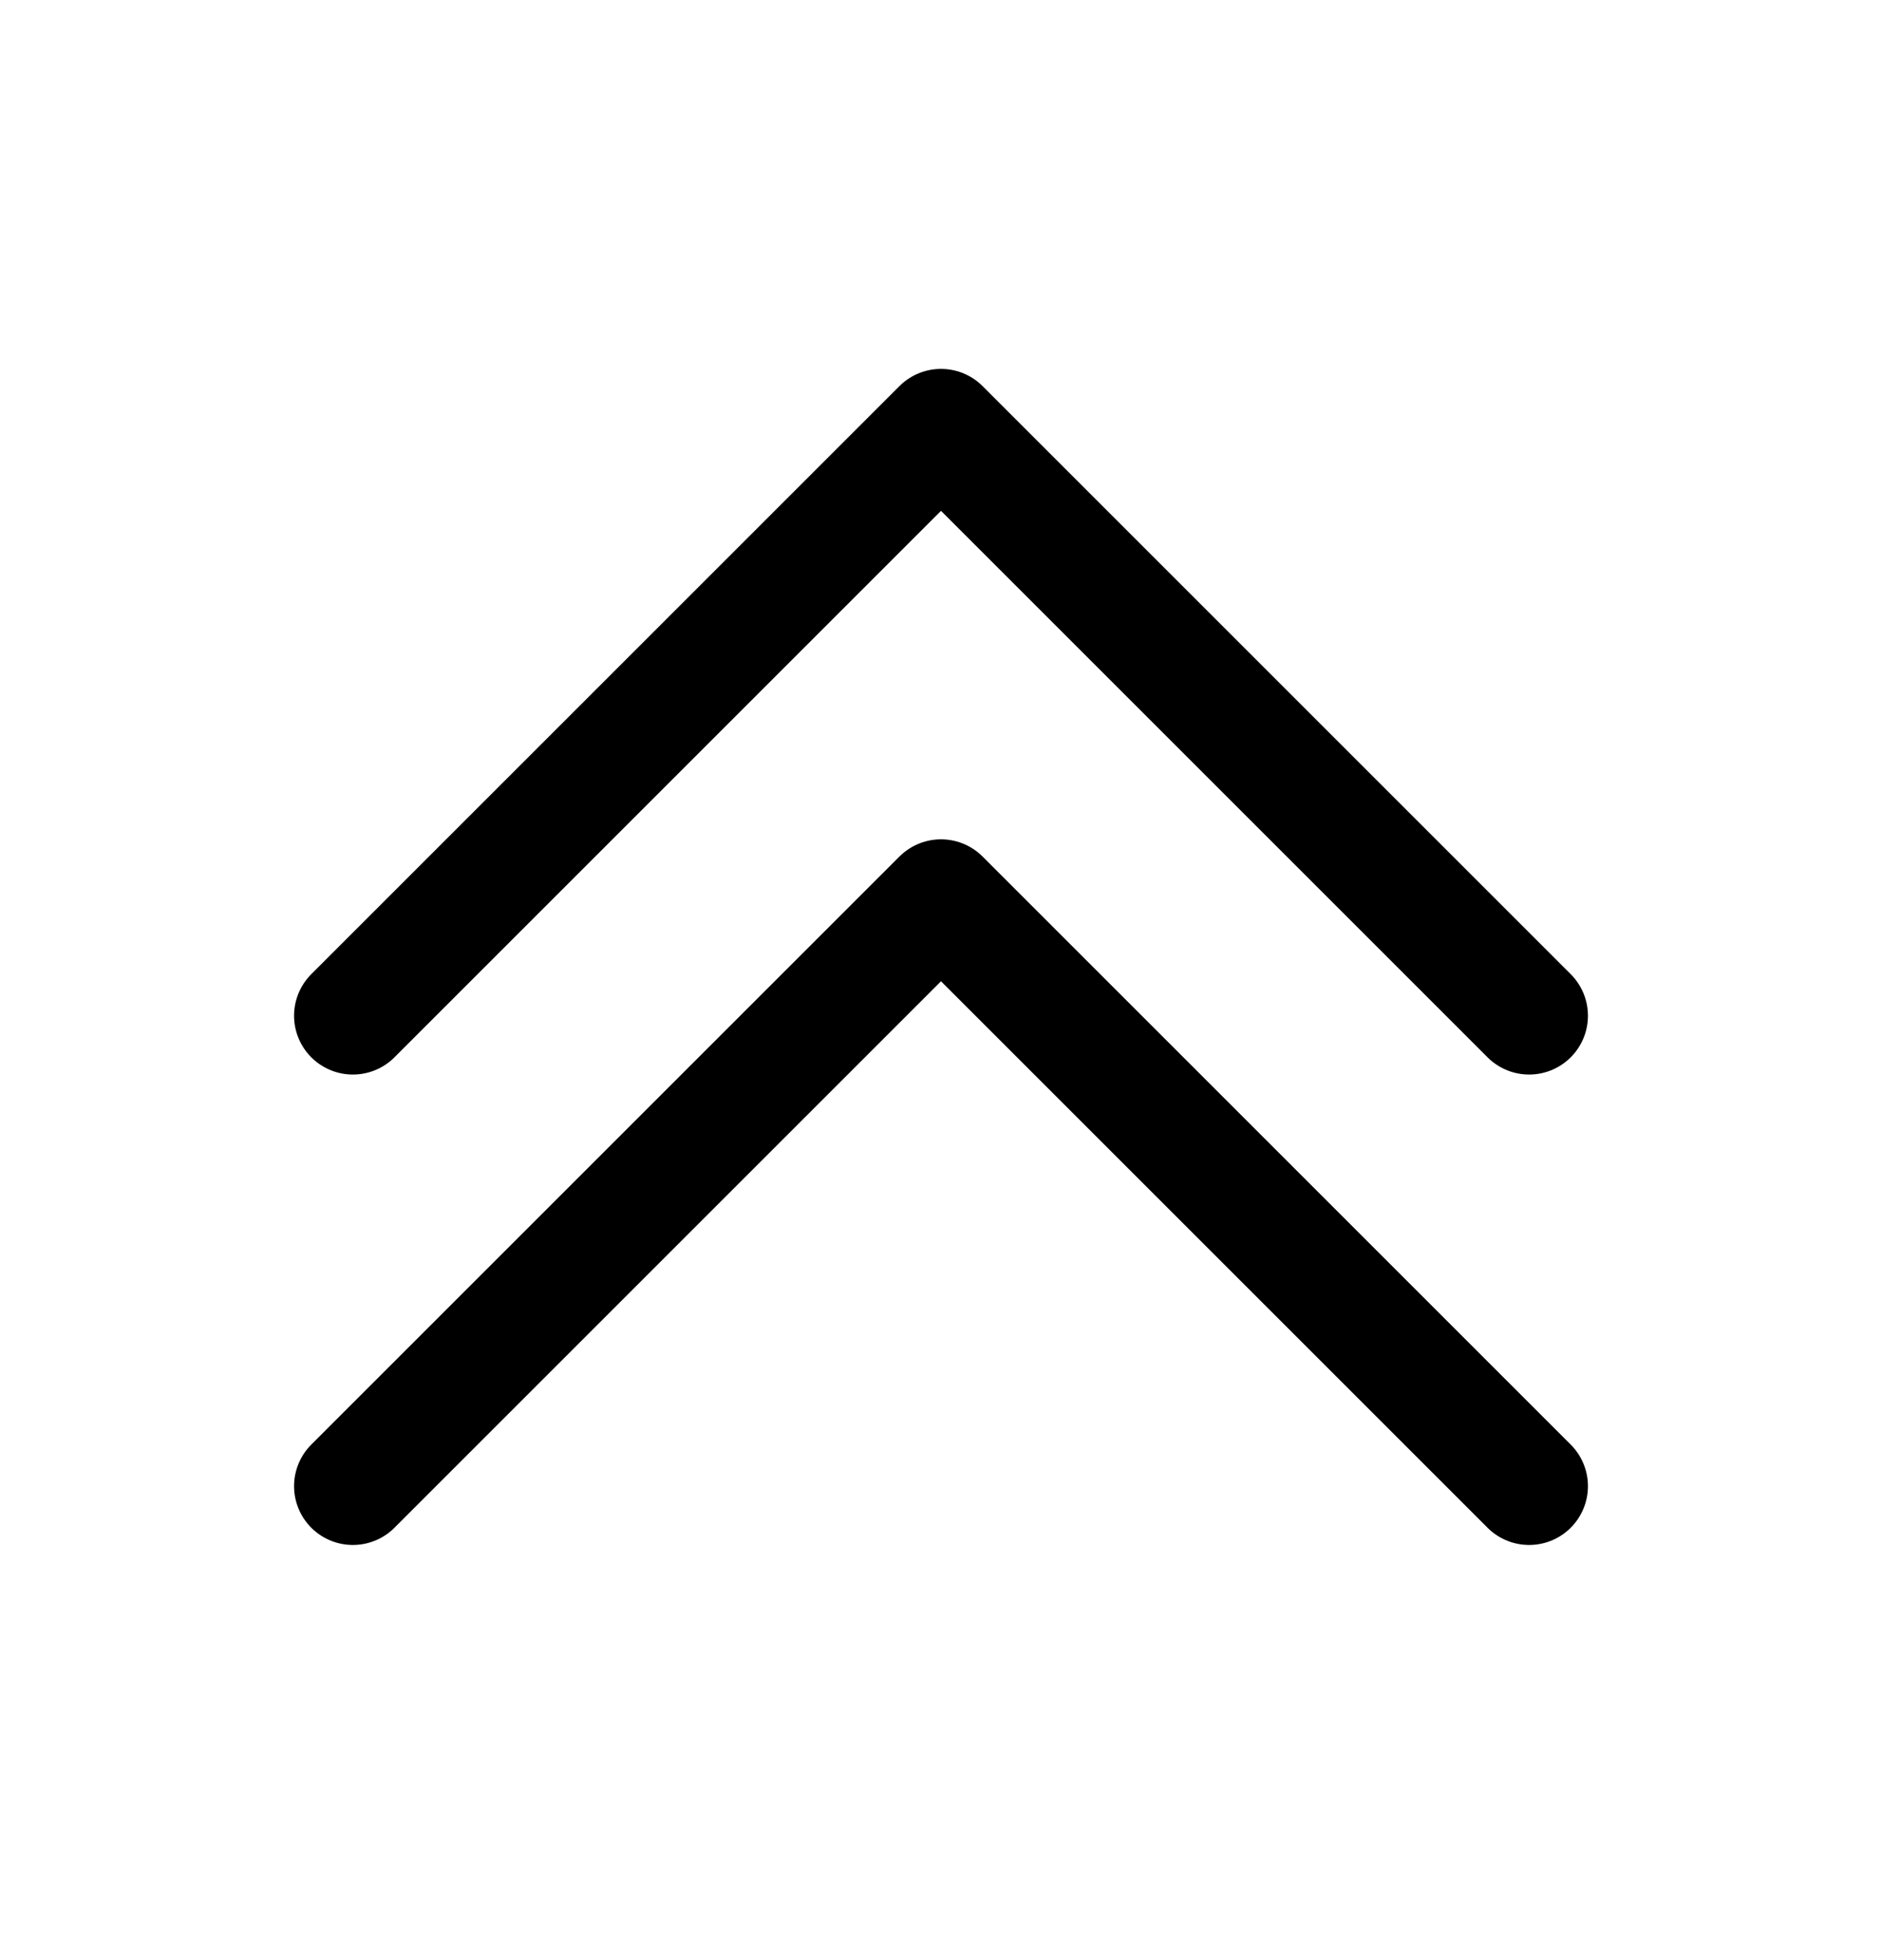<svg width="24" height="25" viewBox="0 0 24 25" fill="none" xmlns="http://www.w3.org/2000/svg">
<path d="M4.5 12.955L12 5.455L19.5 12.955M4.5 18.955L12 11.455L19.5 18.955" stroke="black" stroke-width="1.5" stroke-linecap="round" stroke-linejoin="round"/>
</svg>
